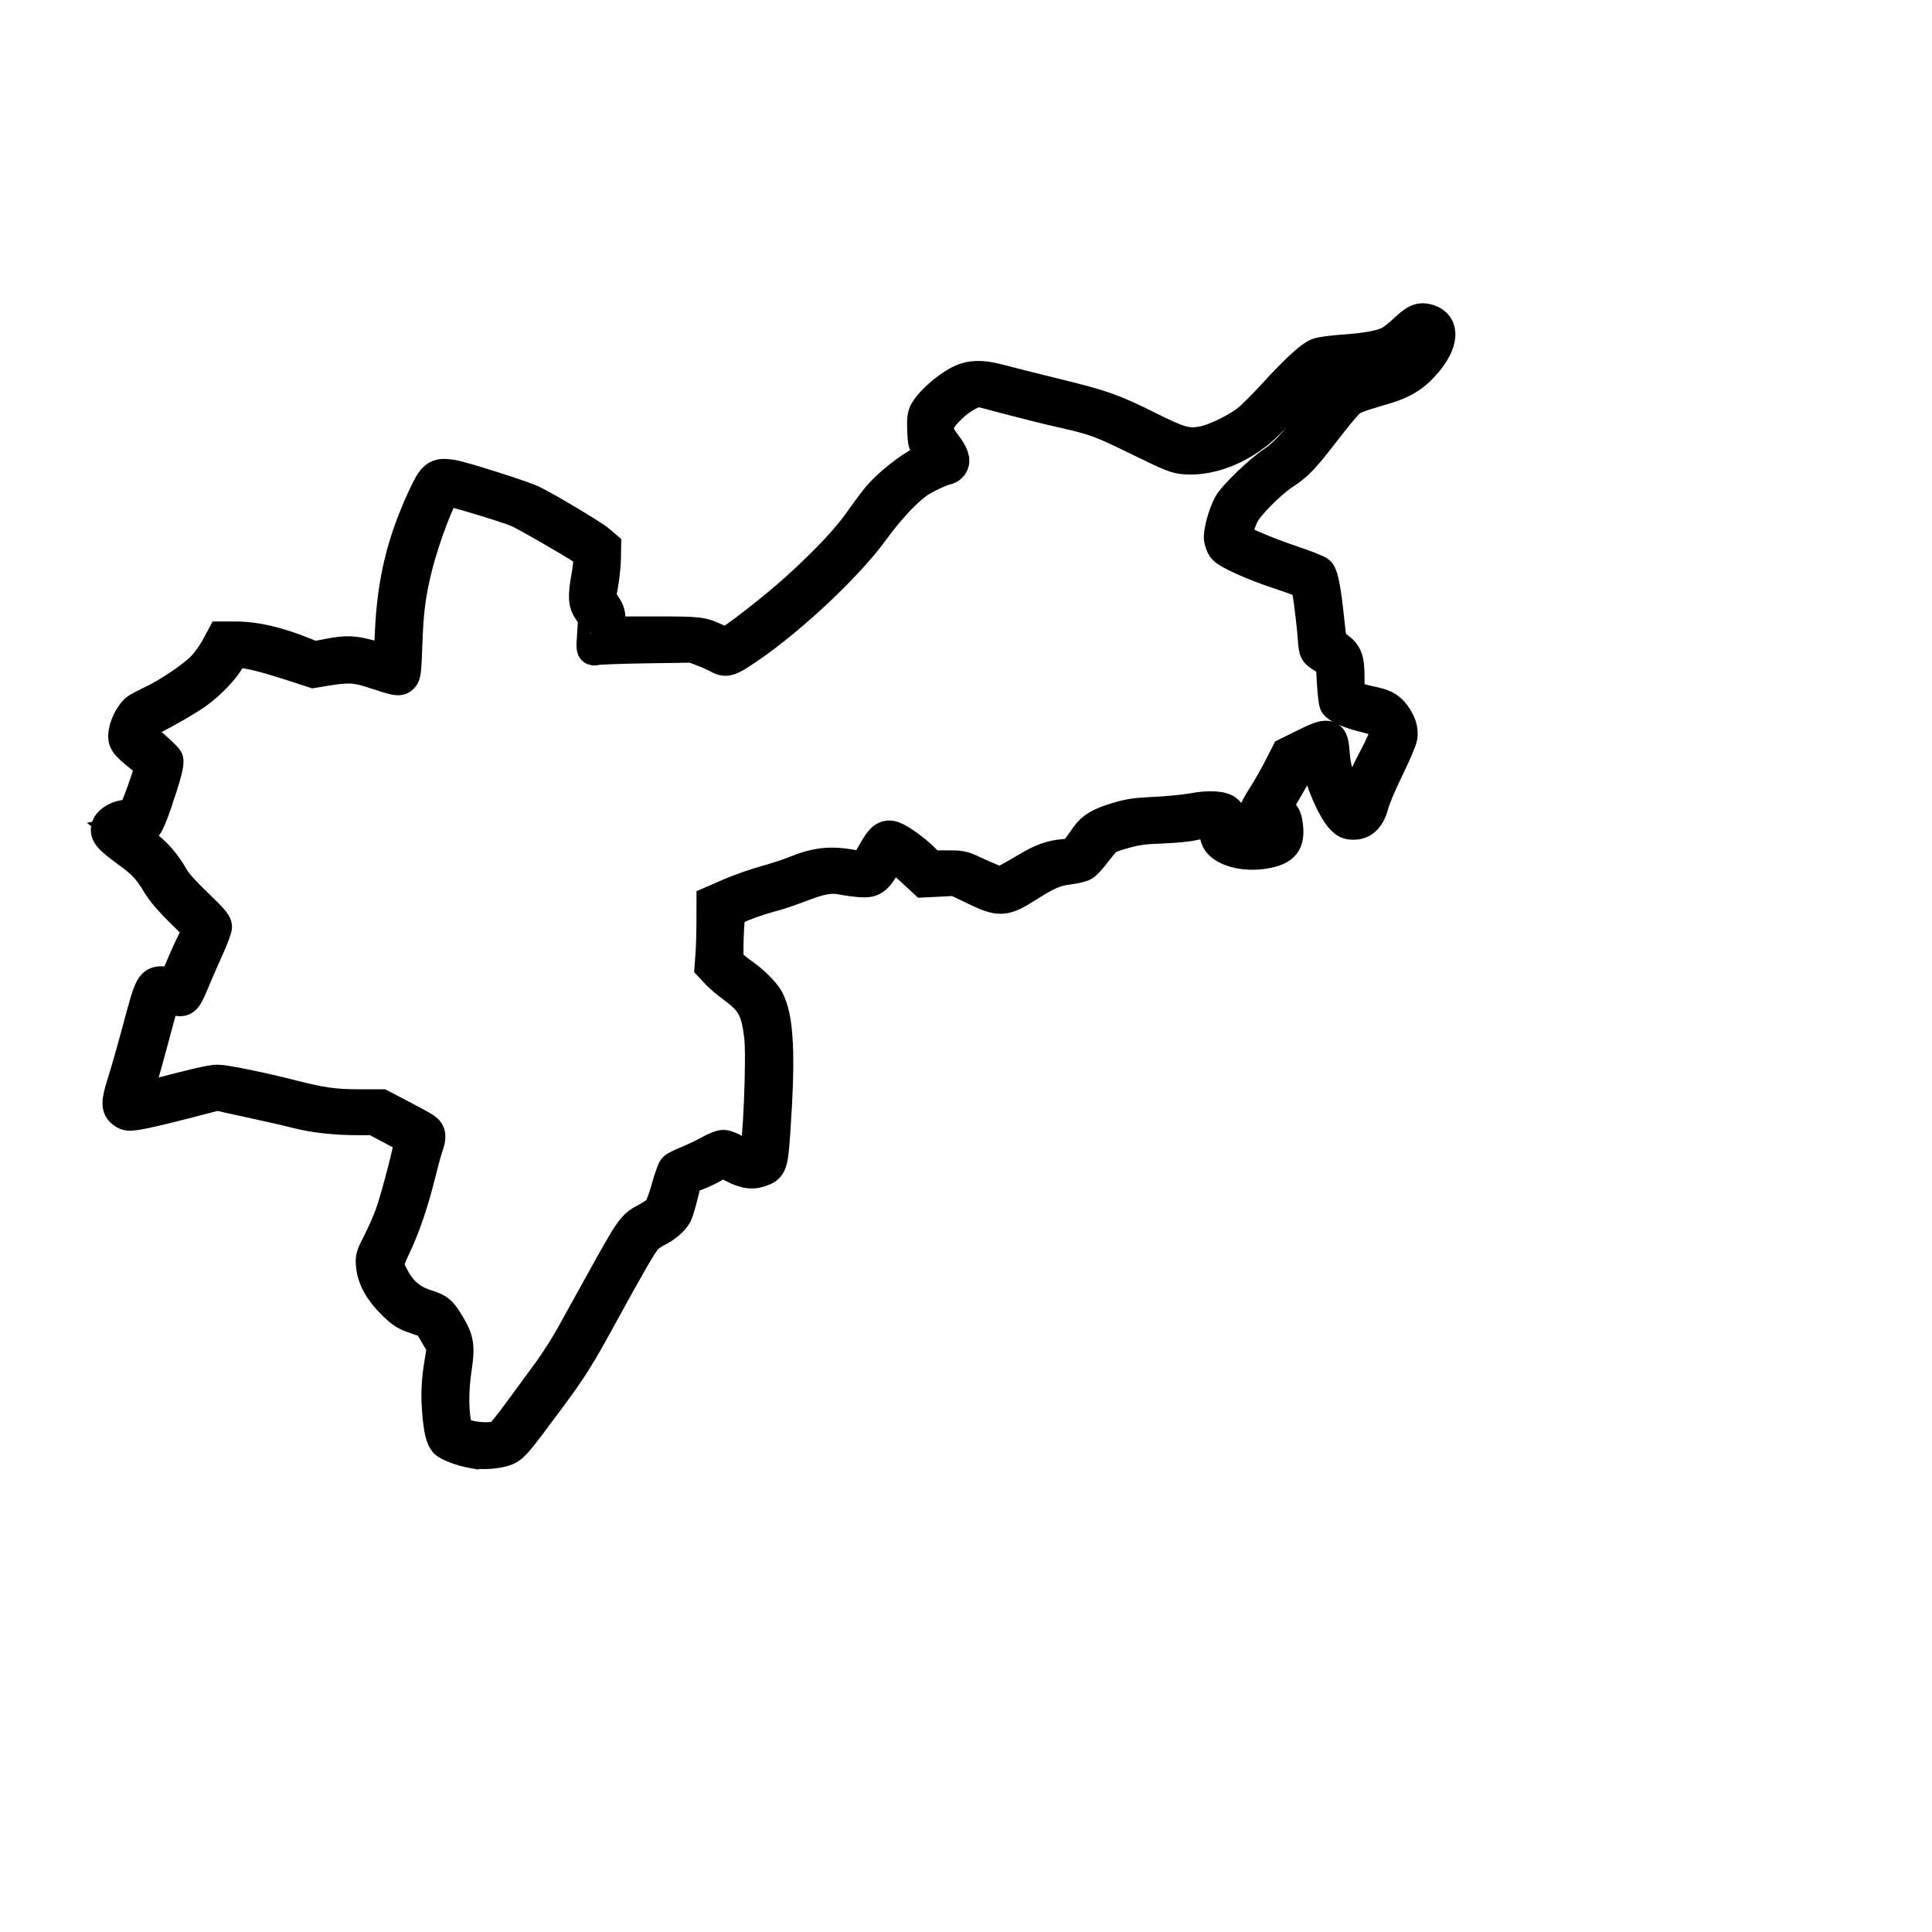 <?xml version="1.0" encoding="UTF-8" standalone="no"?>

<svg
   viewBox="0 0 20 20"
   version="1.1"
   id="svg5"
   xml:space="preserve"
   xmlns="http://www.w3.org/2000/svg"
   xmlns:svg="http://www.w3.org/2000/svg"><defs
     id="defs2" /><g
     id="layer1"><path
       stroke="currentColor" stroke-width="4" fill="currentColor" stroke-linecap="round"
       transform="scale(0.087 0.085)"
       d="m 56.223,176.821 c -1.173,-0.211 -2.843,-0.85 -3.155,-1.208 -0.428,-0.492 -0.66,-1.491 -0.83,-3.58 -0.182,-2.244 -0.107,-3.865 0.296,-6.325 l 0.274,-1.676 -0.858,-1.497 -0.858,-1.497 -1.498,-0.527 c -1.342,-0.472 -1.629,-0.658 -2.751,-1.78 -1.507,-1.507 -2.347,-3.063 -2.487,-4.606 -0.089,-0.98 -0.044,-1.137 0.788,-2.797 0.485,-0.967 1.137,-2.473 1.449,-3.346 0.729,-2.042 2.513,-9.117 2.34,-9.282 -0.072,-0.069 -1.091,-0.648 -2.263,-1.287 l -2.131,-1.161 h -1.951 c -2.671,0 -5.203,-0.283 -7.148,-0.799 -0.898,-0.238 -2.902,-0.712 -4.454,-1.053 -1.552,-0.341 -3.339,-0.743 -3.971,-0.892 l -1.149,-0.272 -4.055,1.073 c -2.23,0.59 -4.632,1.164 -5.337,1.276 -1.19,0.188 -1.317,0.177 -1.764,-0.155 -0.7,-0.52 -0.69,-1.237 0.05,-3.59 0.35,-1.114 1.104,-3.811 1.676,-5.994 1.653,-6.312 1.609,-6.232 3.323,-6.144 l 1.129,0.058 0.829,-2.028 c 0.456,-1.116 1.118,-2.598 1.472,-3.294 l 0.644,-1.265 -2.079,-2.086 c -1.361,-1.365 -2.328,-2.512 -2.801,-3.321 -1.167,-1.996 -1.792,-2.679 -3.842,-4.203 -2.162,-1.607 -2.543,-2.125 -2.191,-2.976 0.251,-0.607 1.323,-1.189 2.201,-1.195 0.297,-0.002 0.673,-0.103 0.837,-0.224 0.265,-0.196 2.063,-5.304 2.063,-5.86 0,-0.122 -0.599,-0.718 -1.332,-1.324 -1.722,-1.424 -1.921,-1.732 -1.779,-2.762 0.137,-1.002 0.896,-2.428 1.506,-2.832 0.252,-0.167 1.054,-0.593 1.782,-0.948 1.994,-0.971 4.945,-3.022 6.022,-4.185 0.526,-0.569 1.257,-1.604 1.623,-2.3 l 0.665,-1.266 h 1.566 c 2.313,0 4.92,0.624 8.129,1.946 l 1.16,0.478 1.662,-0.325 c 2.285,-0.447 2.948,-0.419 5.241,0.216 1.095,0.303 2.037,0.506 2.092,0.451 0.055,-0.055 0.169,-1.633 0.253,-3.506 0.273,-6.115 1.392,-10.872 3.826,-16.265 1.234,-2.734 1.528,-2.978 3.278,-2.717 1.123,0.168 8.416,2.531 9.55,3.095 1.702,0.846 7.187,4.198 7.911,4.834 l 0.732,0.643 -0.023,1.474 c -0.013,0.811 -0.155,2.215 -0.317,3.122 l -0.294,1.647 0.581,0.907 c 0.516,0.805 0.581,1.046 0.581,2.145 v 1.238 h 5.292 c 5.603,0 5.701,0.012 7.574,0.907 0.479,0.229 0.98,0.416 1.112,0.416 0.491,0 5.949,-4.338 8.691,-6.909 3.52,-3.3 5.928,-5.937 7.394,-8.096 0.621,-0.915 1.532,-2.167 2.025,-2.782 1.202,-1.501 3.723,-3.562 5.325,-4.353 0.718,-0.355 1.305,-0.682 1.305,-0.728 0,-0.046 -0.258,-0.404 -0.573,-0.796 -0.54,-0.671 -0.577,-0.809 -0.634,-2.348 -0.047,-1.274 0.005,-1.762 0.235,-2.207 0.696,-1.346 3.156,-3.435 4.677,-3.972 1.076,-0.38 2.329,-0.324 4.144,0.185 0.873,0.245 3.788,0.995 6.476,1.669 5.691,1.425 6.903,1.864 11.172,4.046 3.657,1.87 4.564,2.128 6.383,1.82 1.357,-0.23 3.828,-1.415 5.373,-2.575 0.537,-0.404 1.973,-1.853 3.191,-3.22 2.578,-2.894 4.376,-4.6 5.226,-4.961 0.333,-0.141 1.679,-0.331 2.999,-0.422 2.752,-0.19 4.588,-0.539 5.581,-1.06 0.382,-0.2 1.21,-0.868 1.841,-1.484 1.265,-1.235 1.787,-1.454 2.731,-1.142 1.725,0.569 1.581,2.646 -0.348,5.003 -1.322,1.616 -2.656,2.495 -4.742,3.128 -3.843,1.165 -4.005,1.233 -4.732,1.982 -0.385,0.396 -1.596,1.915 -2.693,3.374 -2.407,3.204 -3.184,4.04 -4.68,5.033 -1.693,1.124 -4.422,3.934 -4.97,5.117 -0.535,1.155 -0.907,2.588 -0.742,2.856 0.226,0.365 3.698,1.875 6.594,2.866 1.601,0.548 3.05,1.135 3.222,1.305 0.371,0.368 0.709,2.218 1.085,5.938 0.241,2.39 0.305,2.671 0.663,2.91 1.523,1.018 1.731,1.518 1.733,4.175 l 0.002,1.794 0.573,0.349 c 0.315,0.192 1.189,0.475 1.942,0.628 1.733,0.353 2.302,0.651 2.947,1.541 0.68,0.939 0.95,1.801 0.834,2.665 -0.052,0.387 -0.766,2.104 -1.586,3.816 -0.821,1.711 -1.634,3.667 -1.808,4.346 -0.416,1.627 -1.114,2.381 -2.202,2.381 -0.624,0 -0.842,-0.101 -1.325,-0.613 -1.039,-1.102 -2.579,-4.757 -2.821,-6.697 -0.067,-0.539 -0.173,-0.98 -0.234,-0.979 -0.365,0.005 -2.037,1.157 -2.255,1.554 -0.143,0.26 -0.807,1.441 -1.475,2.625 l -1.215,2.152 0.586,0.586 c 0.49,0.49 0.607,0.765 0.713,1.676 0.239,2.058 -0.373,2.831 -2.552,3.224 -2.105,0.379 -4.333,-0.096 -5.281,-1.126 -0.328,-0.356 -0.448,-0.718 -0.506,-1.523 l -0.077,-1.056 -0.817,0.006 c -0.449,0.004 -1.293,0.125 -1.875,0.27 -0.582,0.145 -2.249,0.308 -3.704,0.363 -2.181,0.082 -2.969,0.19 -4.486,0.615 -1.012,0.283 -1.996,0.653 -2.187,0.821 -0.19,0.169 -0.775,0.882 -1.298,1.586 -0.523,0.704 -1.133,1.399 -1.355,1.544 -0.222,0.145 -1.032,0.344 -1.8,0.441 -1.583,0.2 -2.526,0.611 -4.794,2.088 -2.883,1.877 -3.293,1.9 -6.412,0.359 l -2.185,-1.079 -1.859,0.095 -1.859,0.095 -1.492,-1.414 c -0.821,-0.777 -1.703,-1.565 -1.961,-1.75 l -0.469,-0.337 -0.805,1.395 c -1.093,1.895 -1.483,2.181 -2.839,2.086 -0.584,-0.041 -1.558,-0.174 -2.164,-0.297 -1.452,-0.293 -2.581,-0.089 -5.174,0.935 -1.107,0.437 -2.609,0.952 -3.337,1.143 -1.497,0.393 -3.298,1.051 -4.351,1.588 l -0.711,0.363 -0.114,1.465 c -0.063,0.806 -0.115,2.184 -0.115,3.062 -0.001,1.575 0.007,1.604 0.572,2.131 0.315,0.294 0.976,0.821 1.467,1.173 1.051,0.751 2.396,2.149 2.777,2.885 1.185,2.291 1.394,6.695 0.763,16.085 -0.271,4.035 -0.374,4.335 -1.628,4.762 -1.113,0.378 -2.033,0.158 -3.864,-0.927 -0.528,-0.312 -0.532,-0.312 -1.566,0.315 -0.57,0.346 -1.574,0.834 -2.232,1.085 l -1.195,0.457 -0.479,1.976 c -0.263,1.087 -0.582,2.174 -0.708,2.417 -0.355,0.684 -1.314,1.517 -2.329,2.024 -0.508,0.254 -1.116,0.715 -1.352,1.026 -0.628,0.829 -2.014,3.287 -5.039,8.944 -2.921,5.461 -3.689,6.713 -6.493,10.583 -3.67,5.067 -4.126,5.627 -4.88,5.992 -0.844,0.408 -2.807,0.582 -4.053,0.358 z m 2.919,-1.767 c 0.67,-0.186 0.695,-0.218 6.282,-8.048 0.799,-1.12 1.997,-3.042 2.662,-4.269 0.665,-1.228 2.304,-4.256 3.642,-6.73 3.474,-6.422 3.667,-6.699 5.198,-7.504 0.69,-0.363 1.421,-0.893 1.624,-1.178 0.203,-0.285 0.628,-1.472 0.944,-2.638 0.316,-1.166 0.686,-2.231 0.822,-2.367 0.136,-0.136 0.88,-0.51 1.654,-0.832 0.774,-0.322 1.907,-0.877 2.517,-1.235 0.61,-0.358 1.323,-0.65 1.585,-0.65 0.262,1.8e-4 0.949,0.286 1.527,0.634 1.305,0.787 2.105,0.953 2.354,0.487 0.435,-0.813 0.889,-12.006 0.59,-14.545 -0.382,-3.242 -0.946,-4.296 -3.21,-5.998 -0.723,-0.543 -1.622,-1.329 -1.998,-1.745 l -0.684,-0.758 0.107,-1.518 c 0.059,-0.835 0.109,-2.599 0.111,-3.921 l 0.004,-2.403 2.008,-0.895 c 1.104,-0.492 2.99,-1.172 4.189,-1.511 1.2,-0.339 2.777,-0.864 3.504,-1.166 2.584,-1.074 4.194,-1.261 6.791,-0.79 1.658,0.301 1.548,0.372 2.721,-1.765 0.875,-1.594 1.355,-1.974 2.143,-1.699 0.77,0.268 2.556,1.586 3.595,2.651 l 0.875,0.898 h 1.864 c 1.776,0 1.926,0.03 3.182,0.633 0.725,0.348 1.765,0.815 2.311,1.037 l 0.993,0.404 1.036,-0.566 c 0.57,-0.312 1.573,-0.899 2.229,-1.306 1.63,-1.009 2.813,-1.446 4.24,-1.566 1.323,-0.111 1.228,-0.033 2.831,-2.341 0.701,-1.01 1.577,-1.535 3.586,-2.149 1.458,-0.446 2.176,-0.551 4.553,-0.669 1.552,-0.077 3.537,-0.277 4.41,-0.444 1.972,-0.377 3.503,-0.281 4.037,0.253 0.278,0.278 0.375,0.605 0.386,1.293 0.021,1.335 0.021,1.335 0.648,1.717 0.433,0.264 0.889,0.35 1.858,0.35 1.451,7.1e-4 2.418,-0.321 2.59,-0.862 0.172,-0.542 -0.271,-1.292 -0.876,-1.484 -0.675,-0.215 -1.147,-0.625 -1.147,-0.997 0,-0.16 0.446,-1.001 0.992,-1.869 0.546,-0.868 1.399,-2.395 1.896,-3.393 l 0.904,-1.815 1.852,-0.939 c 3.14,-1.593 3.353,-1.534 3.533,0.975 0.129,1.792 0.539,3.17 1.541,5.183 0.949,1.904 1.057,1.88 1.629,-0.354 0.211,-0.825 0.882,-2.377 1.758,-4.066 0.779,-1.503 1.417,-2.939 1.417,-3.192 0,-0.643 -0.617,-1.571 -1.192,-1.794 -0.266,-0.103 -0.999,-0.314 -1.63,-0.469 -1.474,-0.362 -2.92,-1.026 -3.142,-1.441 -0.095,-0.179 -0.232,-1.386 -0.303,-2.681 l -0.13,-2.356 -0.814,-0.504 c -1.209,-0.749 -1.191,-0.717 -1.312,-2.306 -0.215,-2.826 -0.701,-6.506 -0.895,-6.77 -0.107,-0.146 -1.495,-0.702 -3.084,-1.235 -3.356,-1.125 -6.415,-2.54 -6.816,-3.152 -0.152,-0.233 -0.321,-0.696 -0.376,-1.03 -0.123,-0.755 0.492,-3.072 1.123,-4.231 0.548,-1.007 3.588,-4.01 5.087,-5.025 1.28,-0.867 2.535,-2.197 4.303,-4.558 3.571,-4.771 3.753,-4.915 7.73,-6.091 2.577,-0.762 2.578,-0.762 3.772,-1.888 1.089,-1.028 2.266,-2.528 2.266,-2.89 0,-0.356 -0.483,-0.075 -1.434,0.831 -1.742,1.662 -3.477,2.247 -7.516,2.536 -1.522,0.109 -2.703,0.28 -2.999,0.435 -0.435,0.229 -2.183,1.969 -6.676,6.649 -2.802,2.919 -6.661,4.609 -9.926,4.347 -1.047,-0.084 -1.582,-0.304 -5.4,-2.215 -4.626,-2.316 -5.22,-2.539 -9.265,-3.472 -1.504,-0.347 -4.369,-1.075 -6.368,-1.617 l -3.634,-0.987 -0.99,0.453 c -0.545,0.249 -1.402,0.836 -1.905,1.304 -2.217,2.061 -2.442,3.03 -1.115,4.796 0.996,1.324 1.235,2.05 0.865,2.615 -0.146,0.224 -0.415,0.406 -0.597,0.406 -0.182,0 -1.073,0.371 -1.98,0.826 -1.384,0.693 -1.921,1.097 -3.337,2.514 -0.991,0.991 -2.352,2.635 -3.299,3.981 -3.341,4.752 -10.822,11.838 -16.105,15.252 -1.228,0.794 -1.6,0.855 -2.368,0.389 -0.291,-0.176 -1.099,-0.543 -1.794,-0.816 l -1.265,-0.495 -5.614,0.087 c -3.088,0.048 -5.762,0.149 -5.944,0.226 -0.315,0.133 -0.324,0.051 -0.2,-1.842 l 0.129,-1.981 -0.549,-0.765 c -0.648,-0.903 -0.707,-1.752 -0.285,-4.147 0.145,-0.825 0.264,-1.826 0.264,-2.225 1.8e-4,-0.643 -0.075,-0.776 -0.661,-1.167 -1.712,-1.142 -6.961,-4.229 -7.88,-4.636 -1.391,-0.615 -8.394,-2.769 -8.665,-2.665 -0.602,0.231 -2.668,5.702 -3.591,9.511 -0.782,3.224 -1.042,5.296 -1.179,9.366 -0.107,3.204 -0.165,3.727 -0.439,4.002 -0.363,0.363 -0.475,0.342 -3.499,-0.669 -2.004,-0.67 -2.942,-0.707 -5.761,-0.229 l -1.249,0.212 -2.455,-0.817 c -2.905,-0.967 -4.748,-1.455 -6.096,-1.613 l -0.983,-0.116 -0.588,1.036 c -0.72,1.268 -2.333,2.983 -3.869,4.115 -0.98,0.722 -3.55,2.246 -5.365,3.183 -0.554,0.286 -1.069,0.919 -1.245,1.531 -0.086,0.298 0.039,0.517 0.551,0.97 1.604,1.418 2.391,2.178 2.538,2.452 0.184,0.344 -0.175,1.759 -1.346,5.3 -0.437,1.323 -0.932,2.529 -1.099,2.68 -0.167,0.151 -0.77,0.379 -1.34,0.505 l -1.036,0.23 1.694,1.29 c 1.736,1.322 2.793,2.534 3.837,4.4 0.365,0.653 1.373,1.804 2.835,3.237 1.779,1.744 2.268,2.325 2.268,2.692 0,0.258 -0.436,1.454 -0.969,2.658 -0.533,1.204 -1.238,2.85 -1.566,3.658 -1.115,2.742 -1.154,2.783 -2.354,2.449 -0.367,-0.102 -0.801,-0.186 -0.964,-0.186 -0.34,-10e-4 -0.458,0.361 -1.754,5.379 -0.476,1.843 -1.115,4.165 -1.421,5.16 -0.305,0.995 -0.508,1.856 -0.45,1.914 0.058,0.058 0.884,-0.102 1.836,-0.356 5.526,-1.472 7.203,-1.868 7.922,-1.868 0.891,0 5.264,0.918 8.839,1.854 3.502,0.918 5.084,1.144 7.997,1.144 h 2.608 l 2.352,1.256 c 1.294,0.691 2.57,1.41 2.837,1.6 0.568,0.403 0.622,0.949 0.21,2.106 -0.152,0.424 -0.583,2.042 -0.959,3.594 -0.8,3.305 -1.816,6.329 -2.917,8.685 -0.433,0.927 -0.787,1.826 -0.787,1.998 0,0.504 0.669,1.92 1.337,2.831 0.835,1.137 1.846,1.846 3.302,2.315 1.446,0.466 1.734,0.731 2.761,2.539 0.951,1.675 1.051,2.487 0.644,5.23 -0.476,3.202 -0.286,6.902 0.388,7.566 0.701,0.69 3.249,1.059 4.644,0.672 z m 23.349,-4.568"
       id="path30247" /></g></svg>
